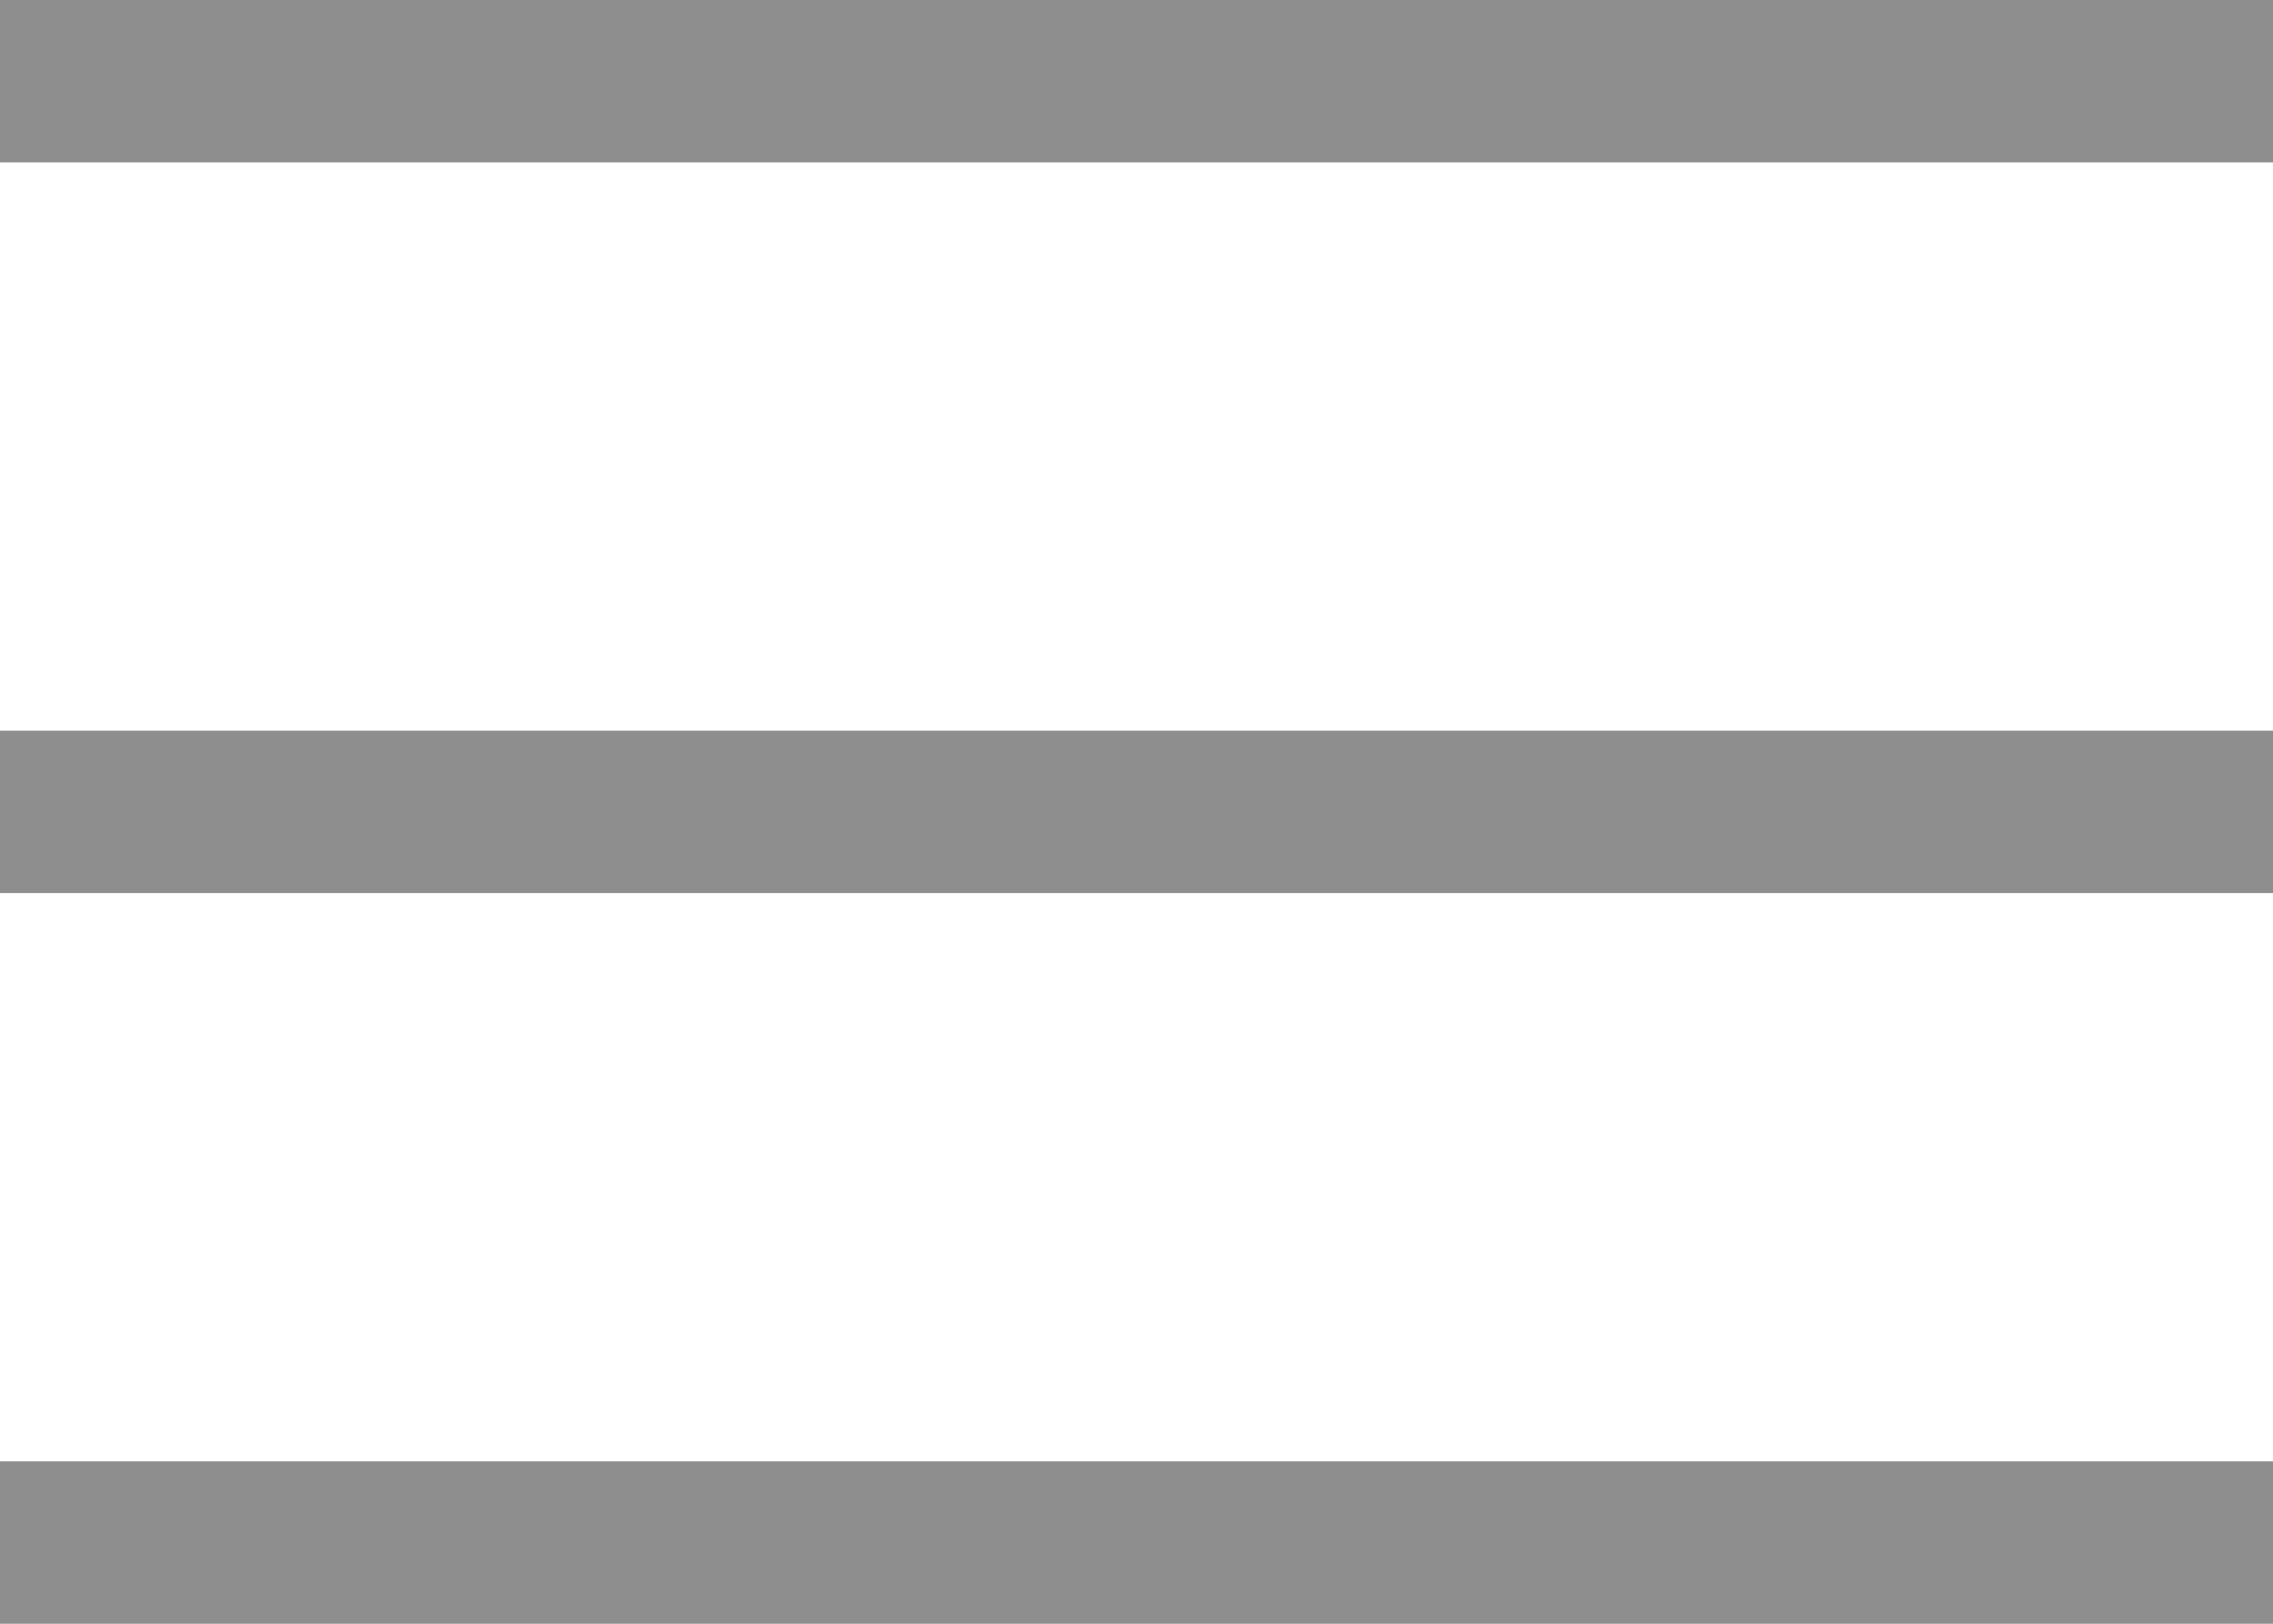 <svg width="28" height="20" viewBox="0 0 28 20" fill="none" xmlns="http://www.w3.org/2000/svg">
<rect width="28" height="2" fill="#8E8E8E"/>
<rect y="9" width="28" height="2" fill="#8E8E8E"/>
<rect y="18" width="28" height="2" fill="#8E8E8E"/>
</svg>
